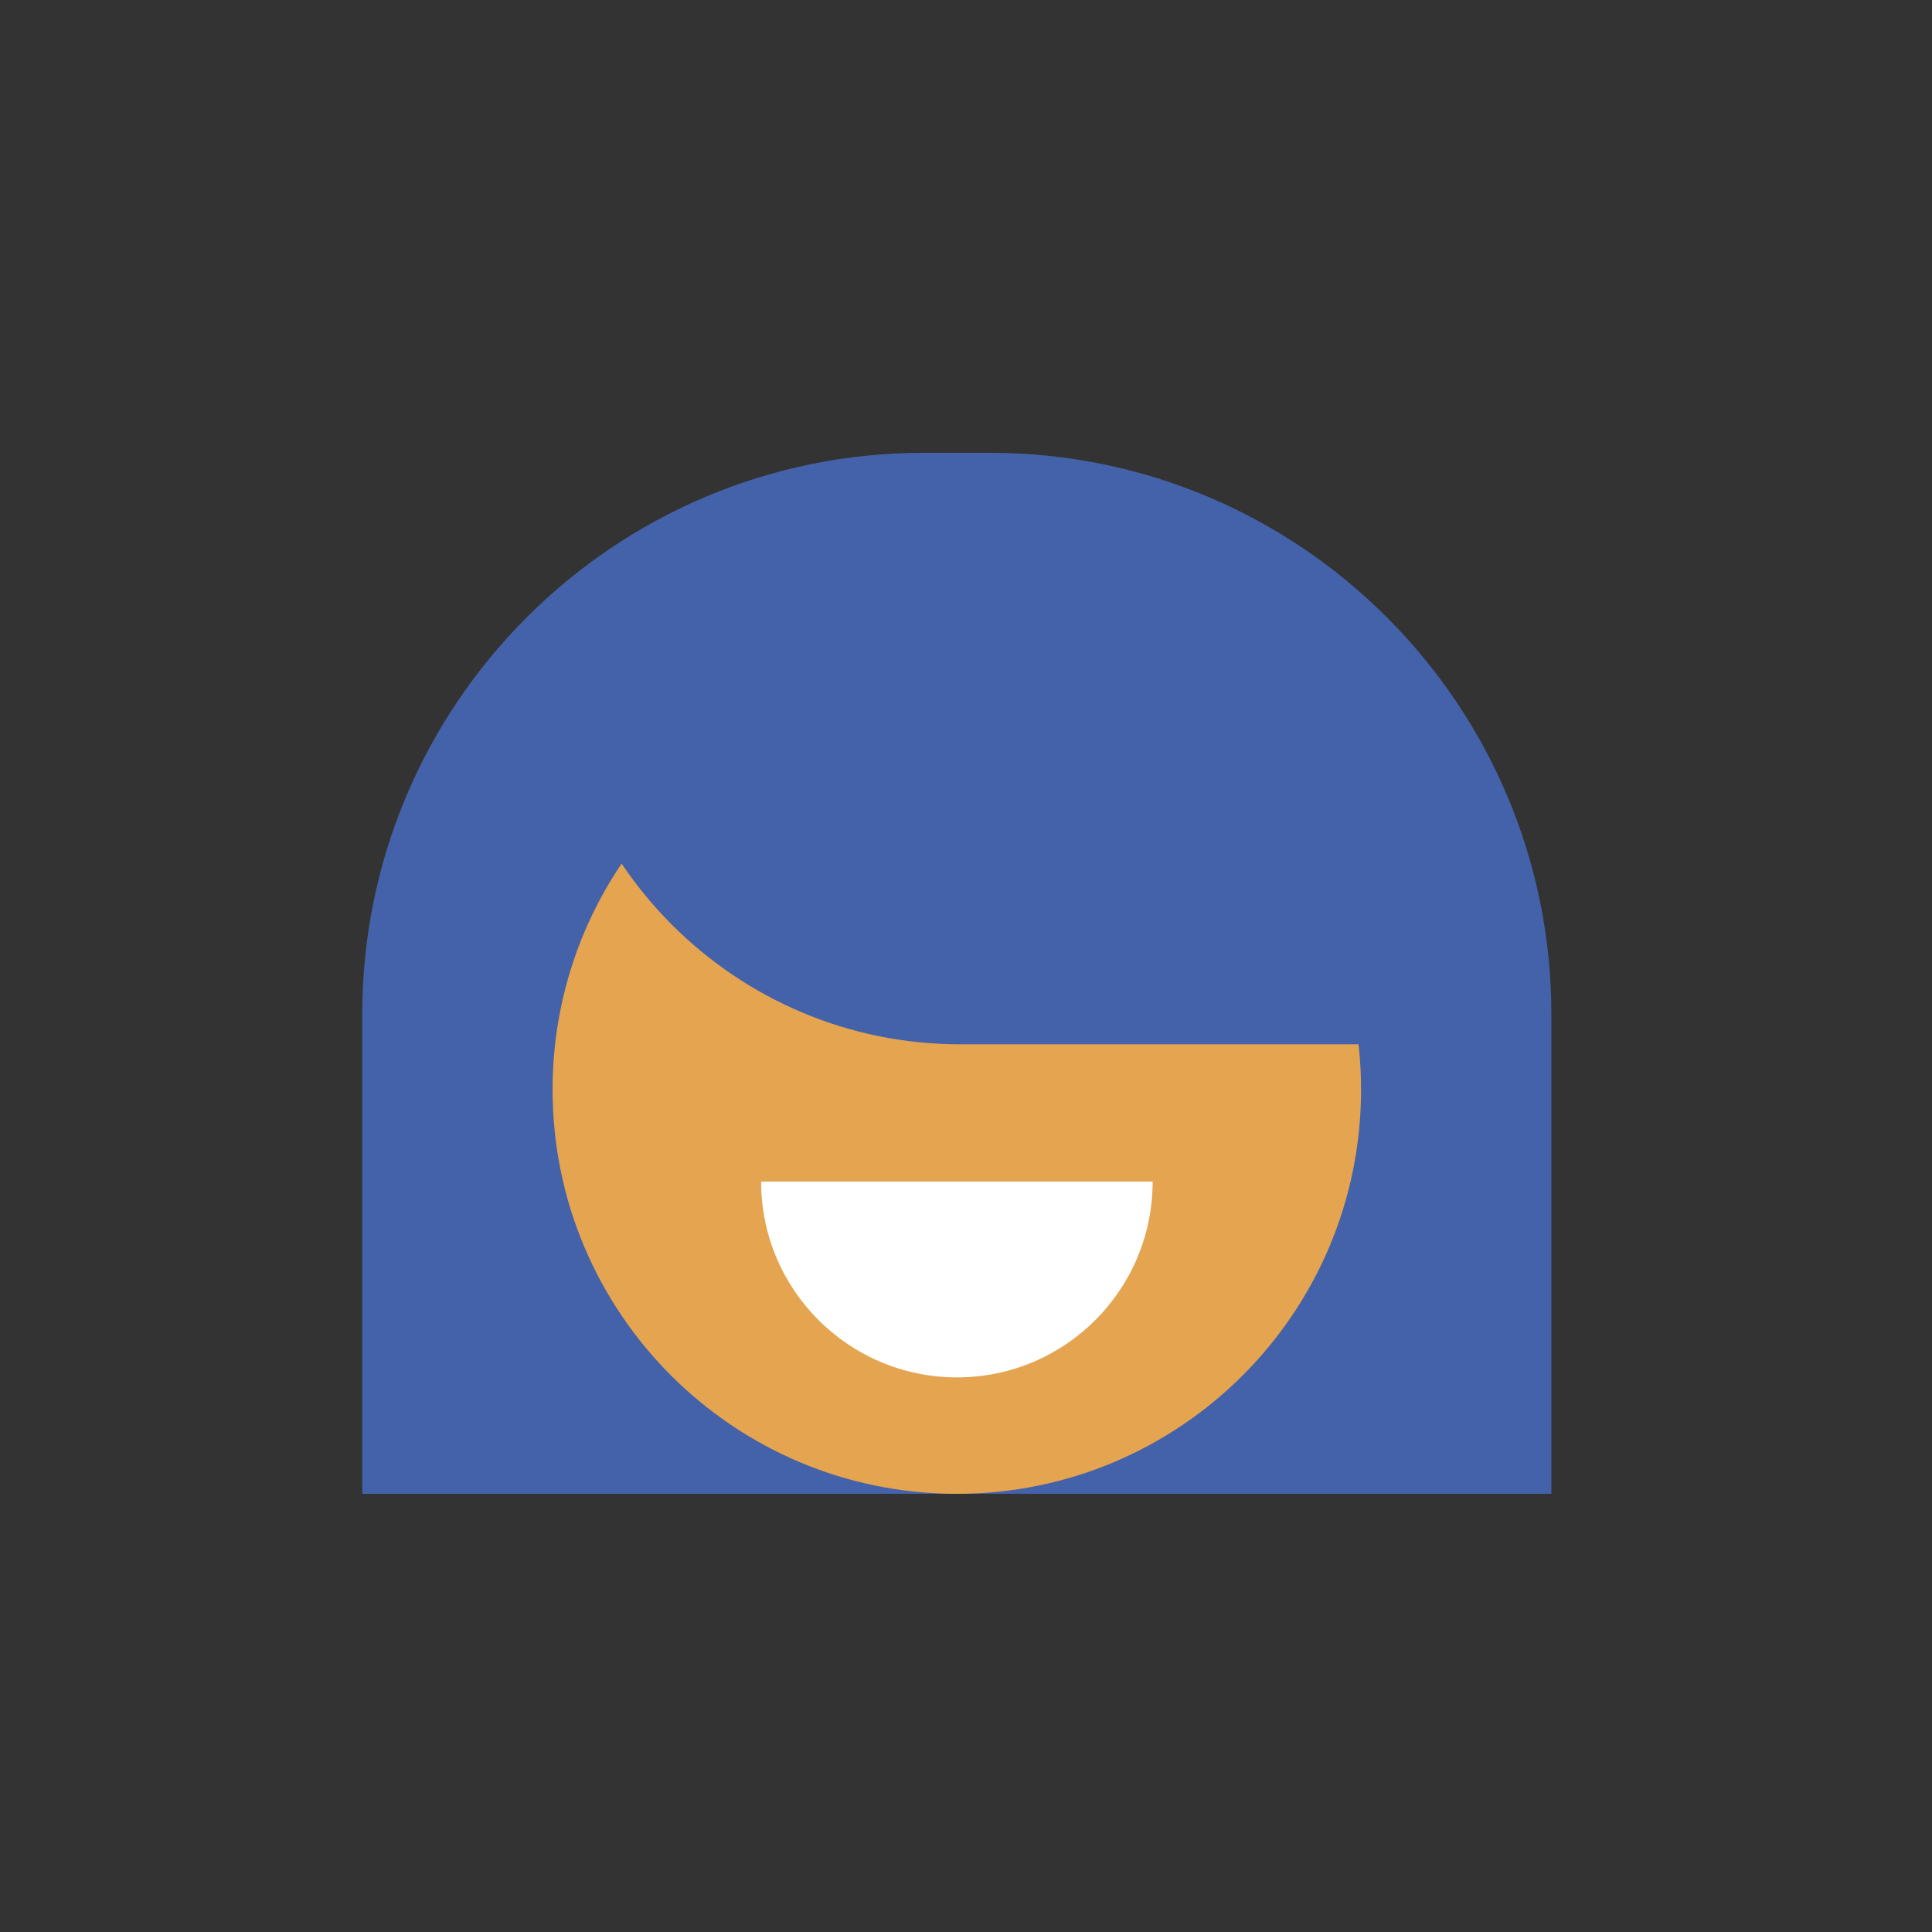 <svg width="64" height="64" viewBox="0 0 64 64" fill="none" xmlns="http://www.w3.org/2000/svg">
<rect x="0" y="0" width="64" height="64" fill="#333333" stroke="none"/>
<g clip-path="url(#clip0_226_282)">
<g clip-path="url(#clip1_226_282)">
<path d="M30.601 15H32.796C43.059 15 51.391 23.332 51.391 33.601V49.485H12V33.601C12 23.332 20.332 15 30.601 15Z" fill="#4462A9"/>
<path d="M31.696 49.485C39.091 49.485 45.087 43.49 45.087 36.094C45.087 28.699 39.091 22.704 31.696 22.704C24.3 22.704 18.305 28.699 18.305 36.094C18.305 43.49 24.3 49.485 31.696 49.485Z" fill="#E4A450"/>
<path d="M18.305 21.092H45.087V34.594H31.807C24.357 34.594 18.305 28.543 18.305 21.092V21.092Z" fill="#4462A9"/>
<path d="M25.213 39.141C25.213 42.724 28.118 45.628 31.701 45.628C35.284 45.628 38.183 42.724 38.183 39.141H25.213V39.141Z" fill="white"/>
</g>
</g>
<defs>
<clipPath id="clip0_226_282">
<rect width="64" height="64" fill="white"/>
</clipPath>
<clipPath id="clip1_226_282">
<rect width="39.391" height="34.485" fill="white" transform="translate(12 15)"/>
</clipPath>
</defs>
</svg>
